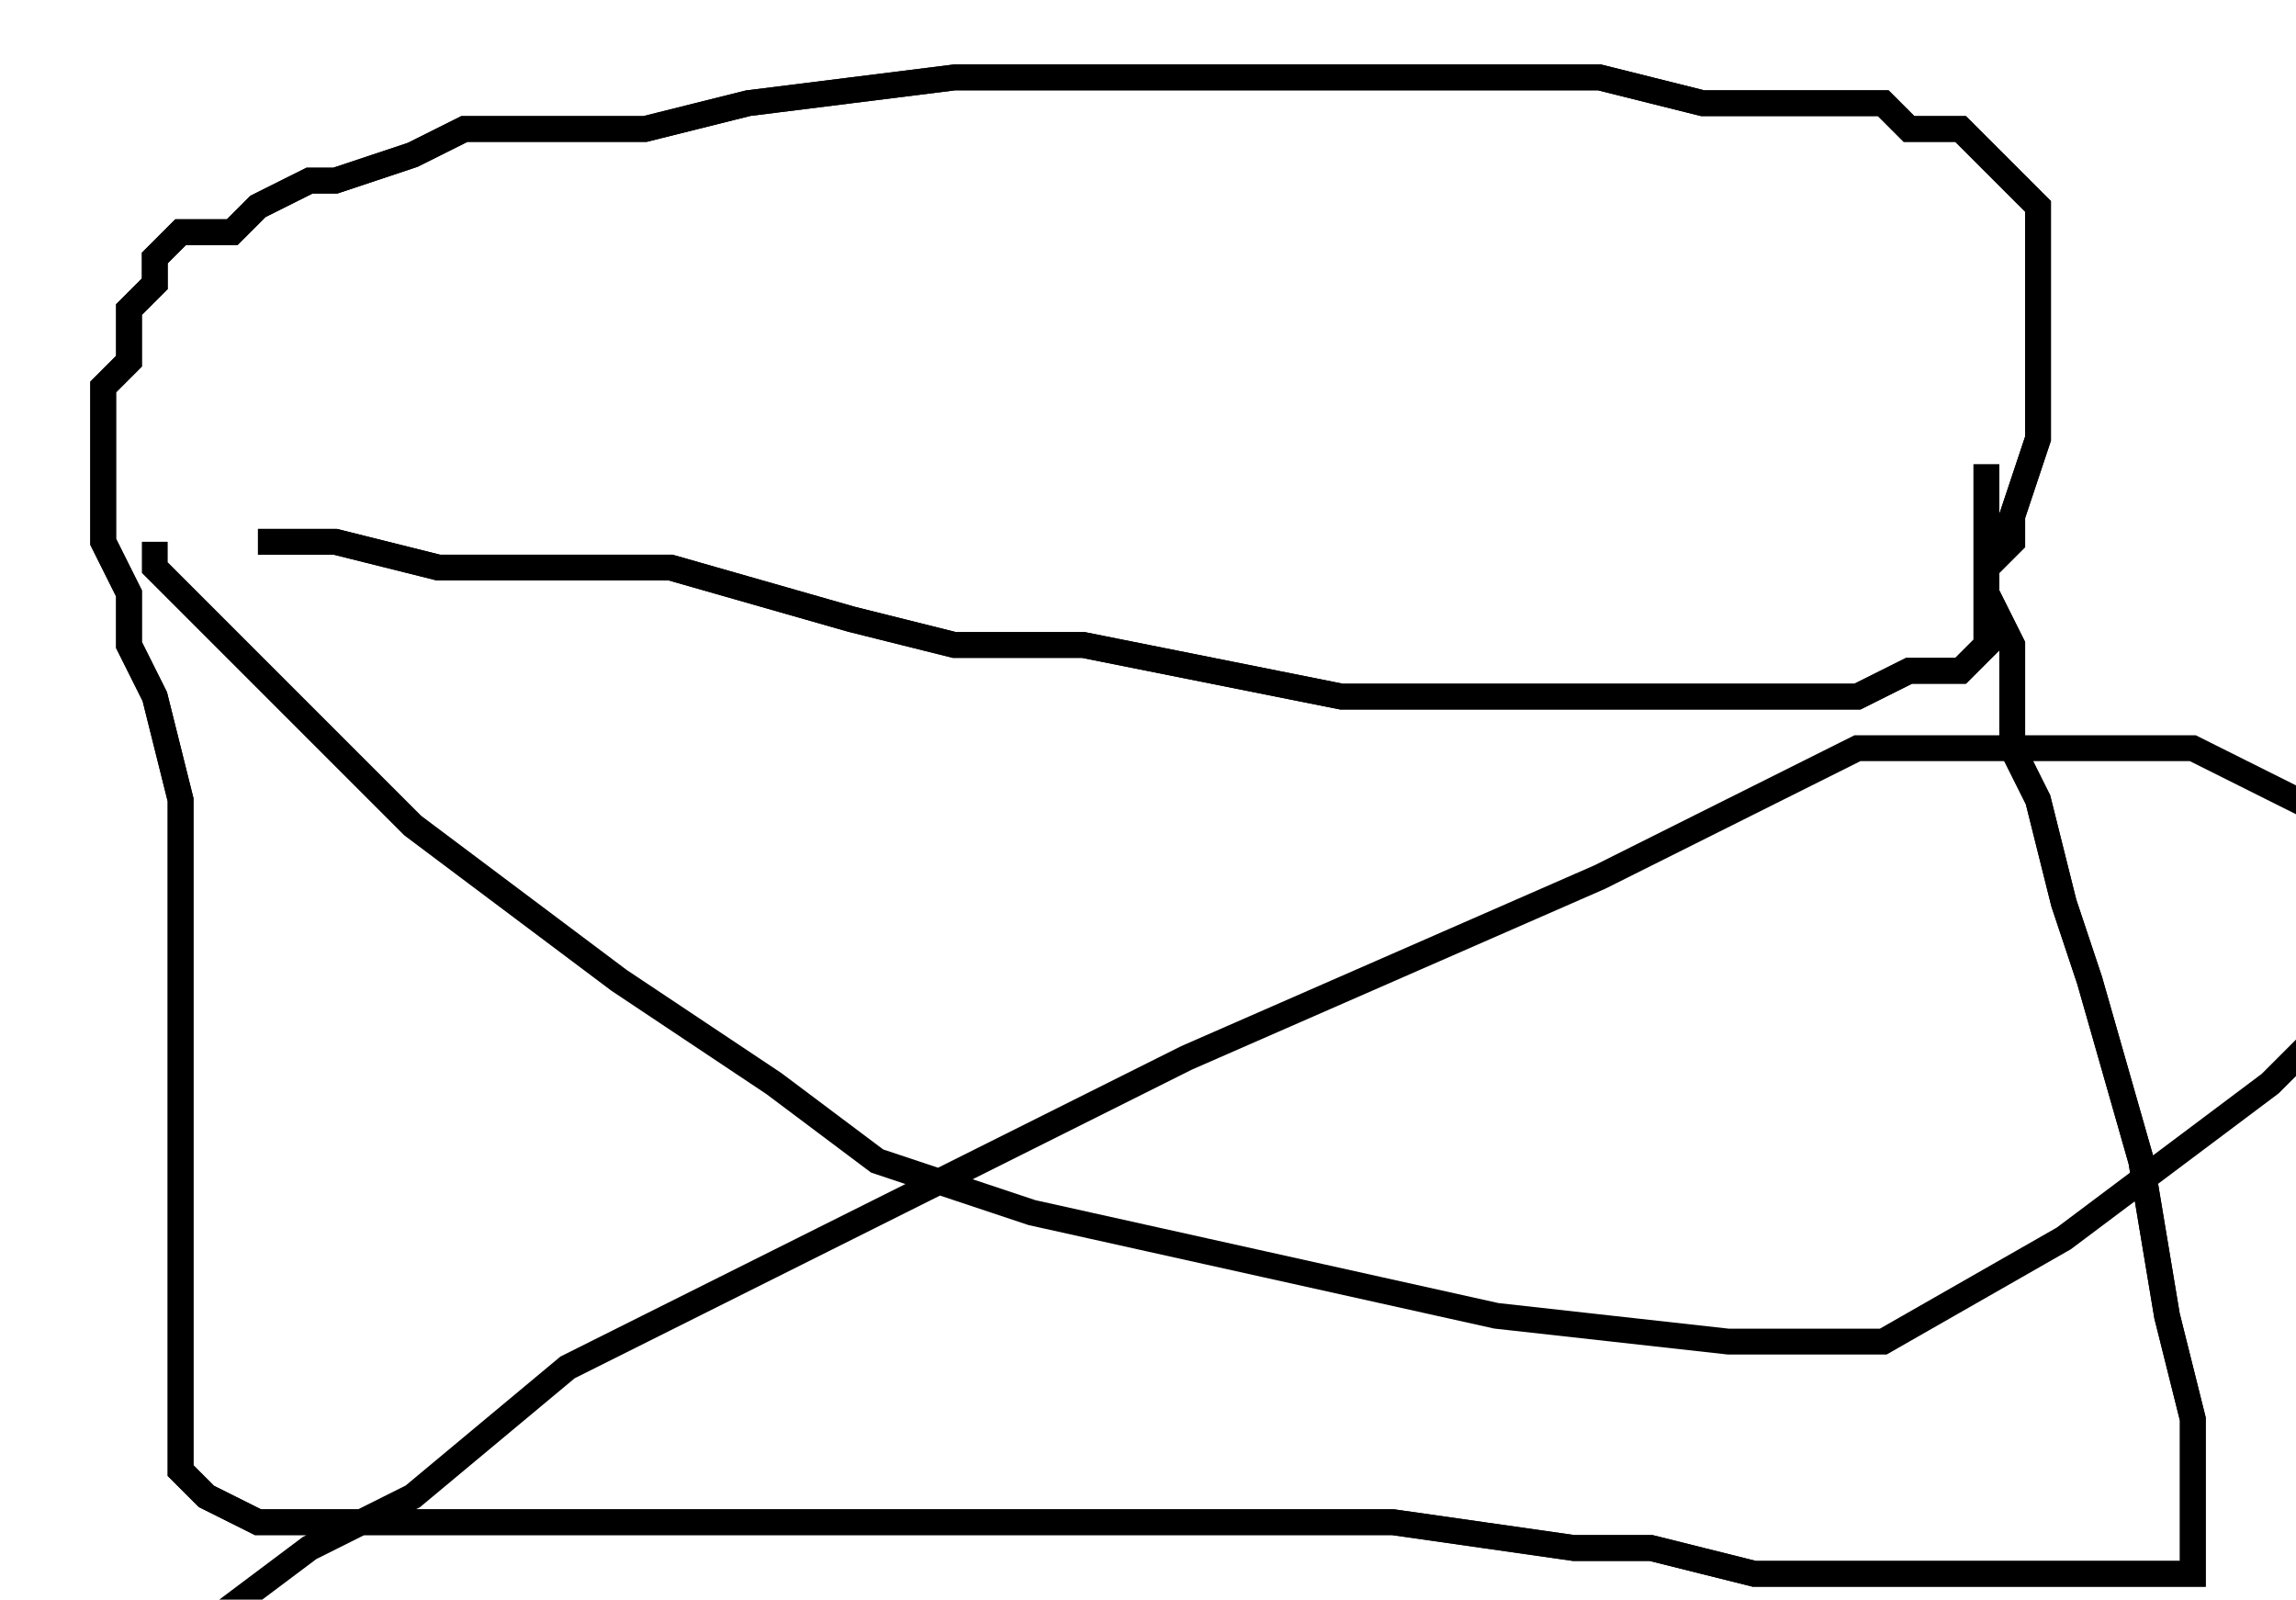 <?xml version="1.0" encoding="utf-8" ?>
<svg baseProfile="tiny" height="62" version="1.2" viewBox="-3 -3 89 62" width="89" xmlns="http://www.w3.org/2000/svg" xmlns:ev="http://www.w3.org/2001/xml-events" xmlns:xlink="http://www.w3.org/1999/xlink"><defs /><path d="M7 18 L8 18 L10 18 L14 19 L23 19 L30 21 L34 22 L39 22 L44 23 L49 24 L53 24 L58 24 L63 24 L66 24 L69 24 L71 23 L73 23 L74 22 L74 20 L74 19 L75 18 L75 17 L76 14 L76 13 L76 11 L76 7 L76 5 L75 4 L73 2 L71 2 L70 1 L68 1 L65 1 L63 1 L59 0 L55 0 L51 0 L46 0 L42 0 L38 0 L34 0 L26 1 L22 2 L19 2 L17 2 L15 2 L13 3 L10 4 L9 4 L7 5 L6 6 L4 6 L3 7 L3 8 L2 9 L2 10 L2 11 L1 12 L1 13 L1 14 L1 15 L1 16 L1 17 L1 18 L2 20 L2 22 L3 24 L4 28 L4 32 L4 34 L4 36 L4 39 L4 41 L4 43 L4 46 L4 49 L4 51 L4 52 L4 53 L4 54 L5 55 L7 56 L9 56 L11 56 L14 56 L17 56 L19 56 L23 56 L27 56 L35 56 L41 56 L46 56 L51 56 L58 57 L61 57 L65 58 L69 58 L72 58 L74 58 L76 58 L78 58 L80 58 L81 58 L82 58 L82 57 L82 52 L81 48 L80 42 L78 35 L77 32 L76 28 L75 26 L75 24 L75 22 L74 20 L74 19 L74 17 L74 16 L74 15 " fill="none" stroke="black" /><path d="M7 18 L8 18 L10 18 L14 19 L23 19 L30 21 L34 22 L39 22 L44 23 L49 24 L53 24 L58 24 L63 24 L66 24 L69 24 L71 23 L73 23 L74 22 L74 20 L74 19 L75 18 L75 17 L76 14 L76 13 L76 11 L76 7 L76 5 L75 4 L73 2 L71 2 L70 1 L68 1 L65 1 L63 1 L59 0 L55 0 L51 0 L46 0 L42 0 L38 0 L34 0 L26 1 L22 2 L19 2 L17 2 L15 2 L13 3 L10 4 L9 4 L7 5 L6 6 L4 6 L3 7 L3 8 L2 9 L2 10 L2 11 L1 12 L1 13 L1 14 L1 15 L1 16 L1 17 L1 18 L2 20 L2 22 L3 24 L4 28 L4 32 L4 34 L4 36 L4 39 L4 41 L4 43 L4 46 L4 49 L4 51 L4 52 L4 53 L4 54 L5 55 L7 56 L9 56 L11 56 L14 56 L17 56 L19 56 L23 56 L27 56 L35 56 L41 56 L46 56 L51 56 L58 57 L61 57 L65 58 L69 58 L72 58 L74 58 L76 58 L78 58 L80 58 L81 58 L82 58 L82 57 L82 52 L81 48 L80 42 L78 35 L77 32 L76 28 L75 26 L75 24 L75 22 L74 20 L74 19 L74 17 L74 16 L74 15 M3 18 L3 19 L5 21 L13 29 L21 35 L27 39 L31 42 L37 44 L46 46 L55 48 L64 49 L70 49 L77 45 L85 39 L87 37 L88 35 L89 33 L89 31 L88 29 L82 26 L77 26 L69 26 L59 31 L43 38 L19 50 L13 55 L9 57 L5 60 L3 60 L1 61 L0 62 " fill="none" stroke="black" /></svg>